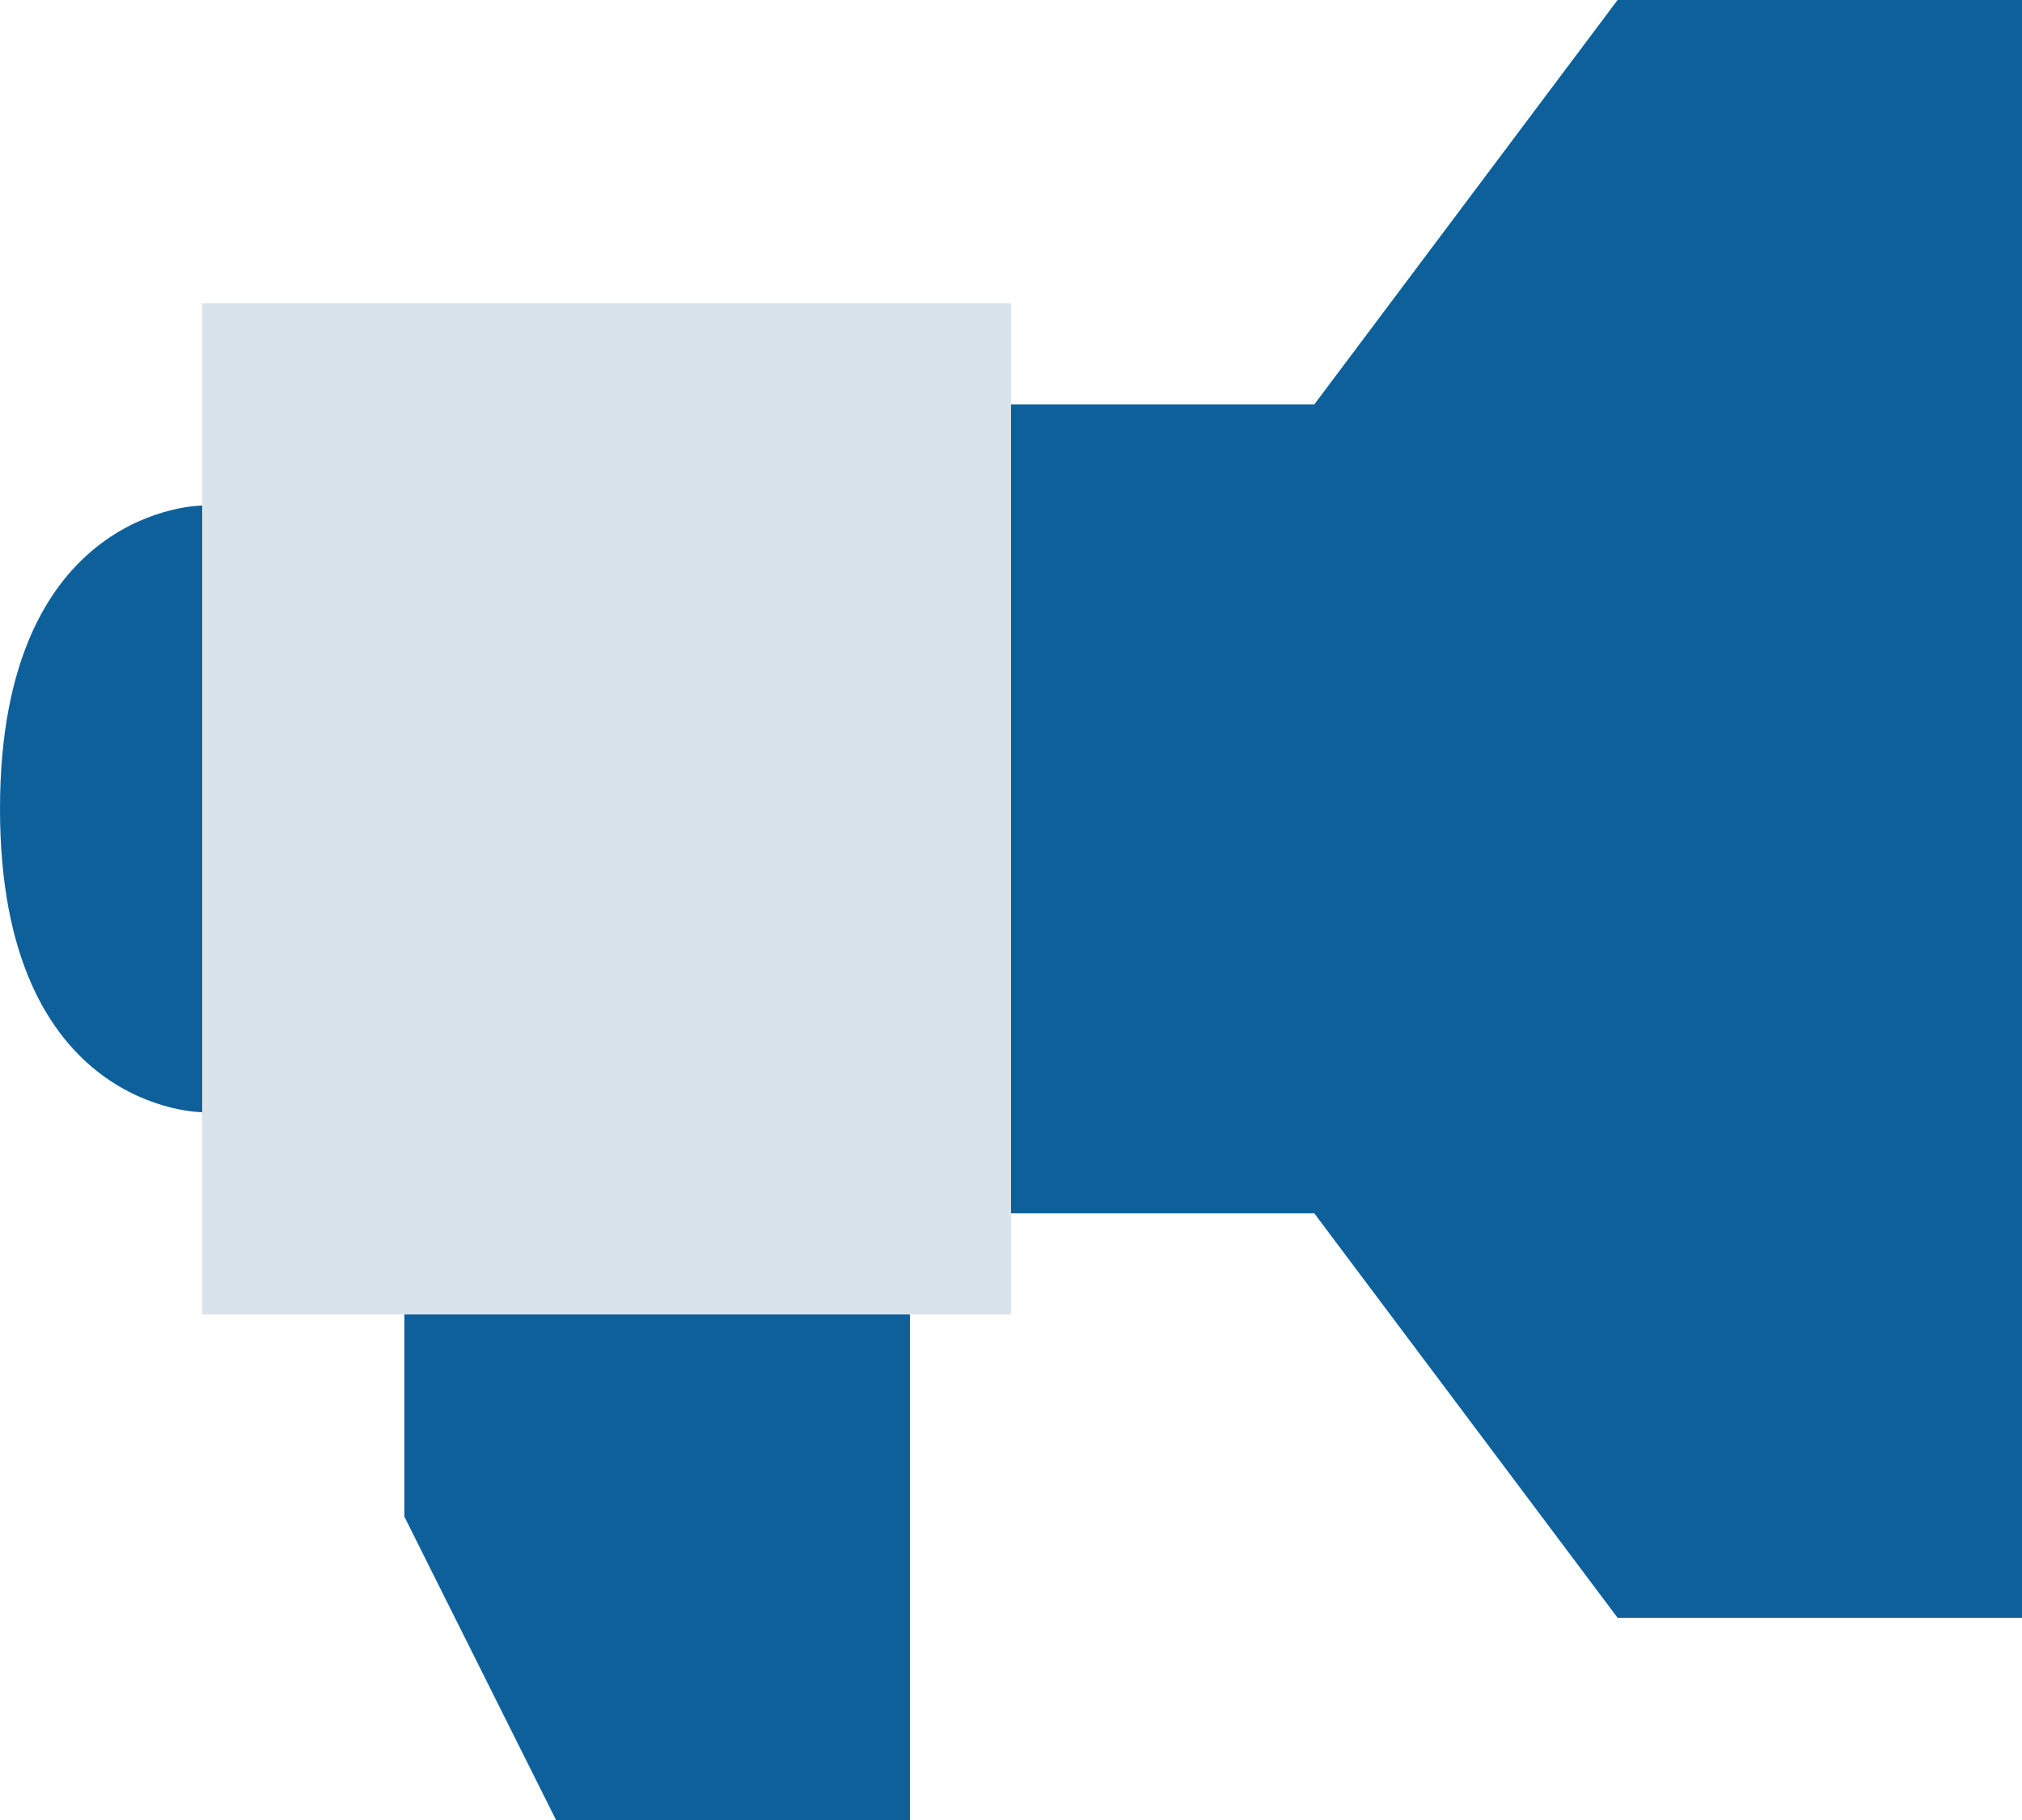 <svg width="30" height="27" viewBox="0 0 30 27" fill="none" xmlns="http://www.w3.org/2000/svg">
<path d="M19.5 6H15V18H19.5L24 24H30V0H24L19.5 6Z" fill="#0E609B"/>
<path d="M6 19.5H13.5V27H8.25L6 22.5V19.5Z" fill="#0E609B"/>
<path d="M15 4.5H3V19.5H15V4.5Z" fill="#D9E3EB"/>
<path d="M0 12C0 7.5 3 7.5 3 7.5V16.5C3 16.5 0 16.5 0 12Z" fill="#0E609B"/>
</svg>
